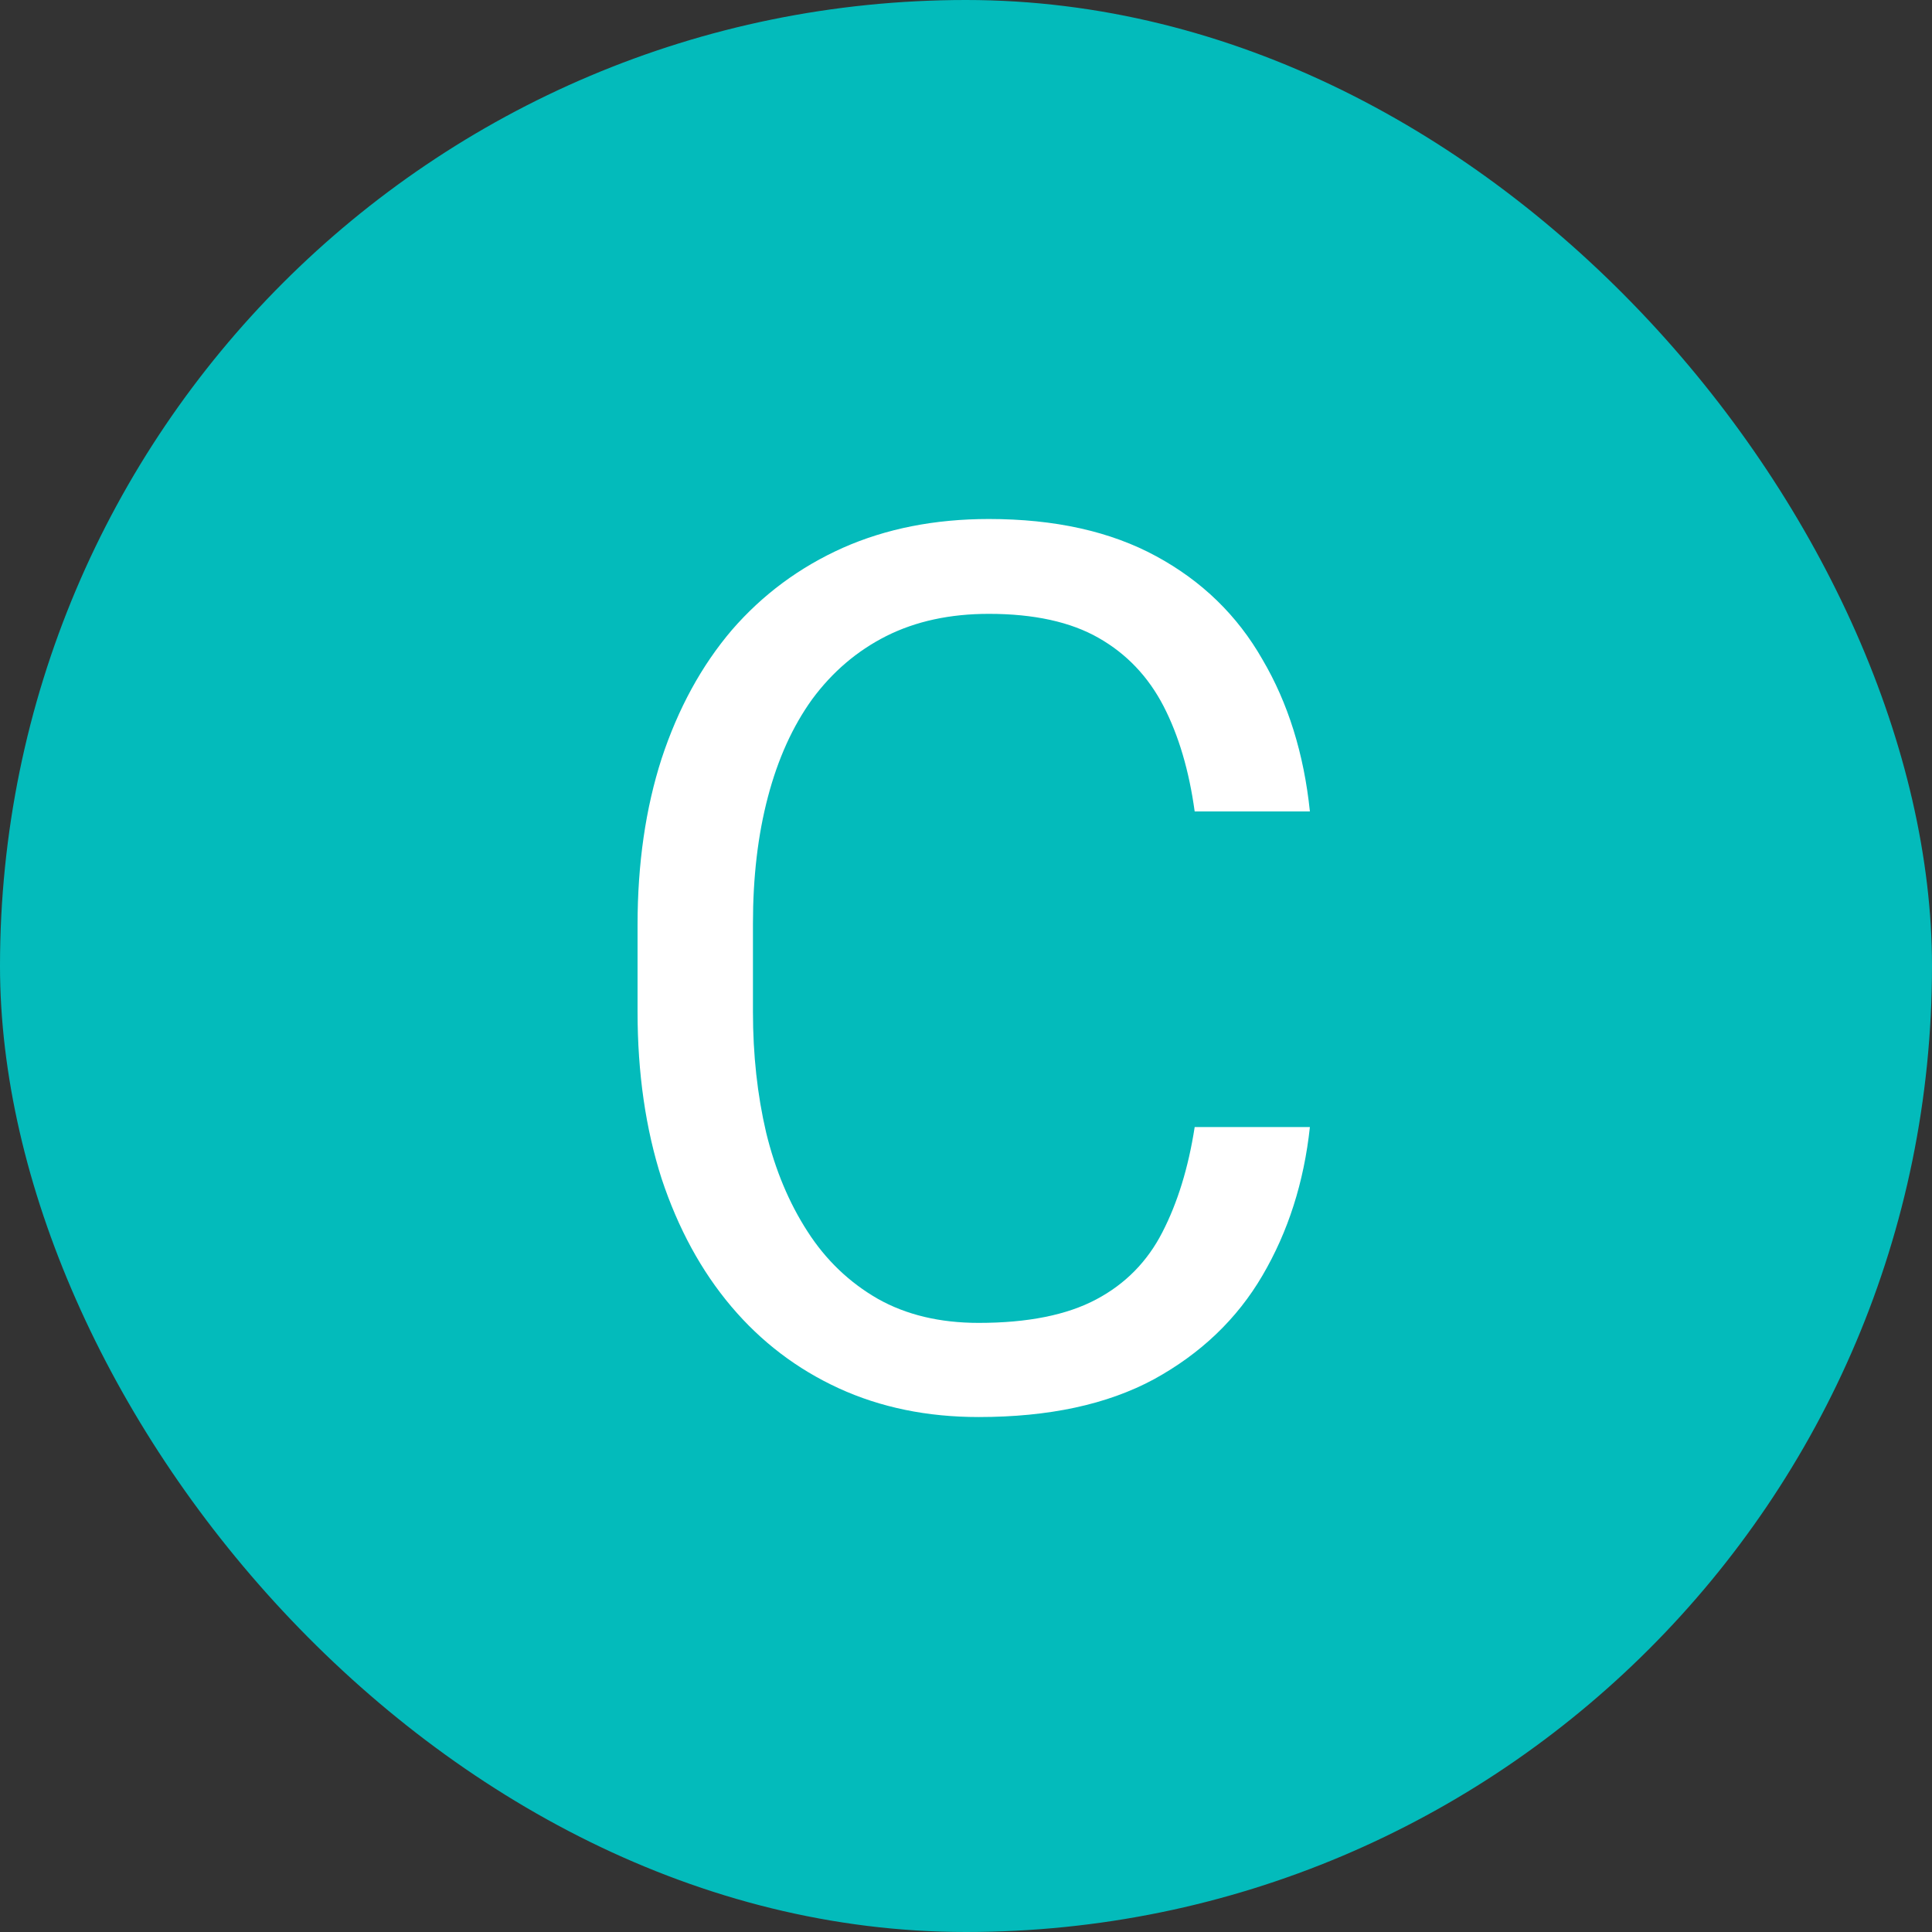 <svg width="11" height="11" viewBox="0 0 11 11" fill="none" xmlns="http://www.w3.org/2000/svg">
<rect x="0" y="0" width="11" height="11" fill="#333333" stroke="none"/>
<rect width="11" height="11" rx="5.5" fill="#03BBBB"/>
<path d="M6.802 6.417H7.458C7.424 6.732 7.334 7.013 7.188 7.262C7.043 7.51 6.836 7.707 6.57 7.853C6.303 7.997 5.971 8.068 5.572 8.068C5.28 8.068 5.015 8.014 4.775 7.904C4.538 7.795 4.334 7.64 4.164 7.439C3.993 7.237 3.861 6.994 3.767 6.711C3.676 6.427 3.63 6.11 3.63 5.761V5.266C3.63 4.917 3.676 4.601 3.767 4.319C3.861 4.034 3.994 3.79 4.167 3.587C4.342 3.385 4.553 3.229 4.799 3.119C5.045 3.01 5.322 2.955 5.63 2.955C6.006 2.955 6.324 3.026 6.583 3.167C6.843 3.308 7.045 3.504 7.188 3.755C7.334 4.003 7.424 4.292 7.458 4.62H6.802C6.77 4.387 6.711 4.188 6.625 4.021C6.538 3.853 6.415 3.723 6.255 3.632C6.096 3.541 5.887 3.495 5.63 3.495C5.409 3.495 5.214 3.537 5.045 3.622C4.879 3.706 4.739 3.826 4.625 3.98C4.513 4.135 4.429 4.321 4.372 4.538C4.315 4.754 4.287 4.994 4.287 5.259V5.761C4.287 6.005 4.312 6.234 4.362 6.448C4.414 6.662 4.493 6.85 4.598 7.012C4.702 7.174 4.836 7.302 4.998 7.395C5.159 7.486 5.351 7.532 5.572 7.532C5.852 7.532 6.075 7.487 6.242 7.398C6.408 7.31 6.533 7.182 6.618 7.016C6.704 6.849 6.766 6.65 6.802 6.417Z" fill="white"/>
</svg>
